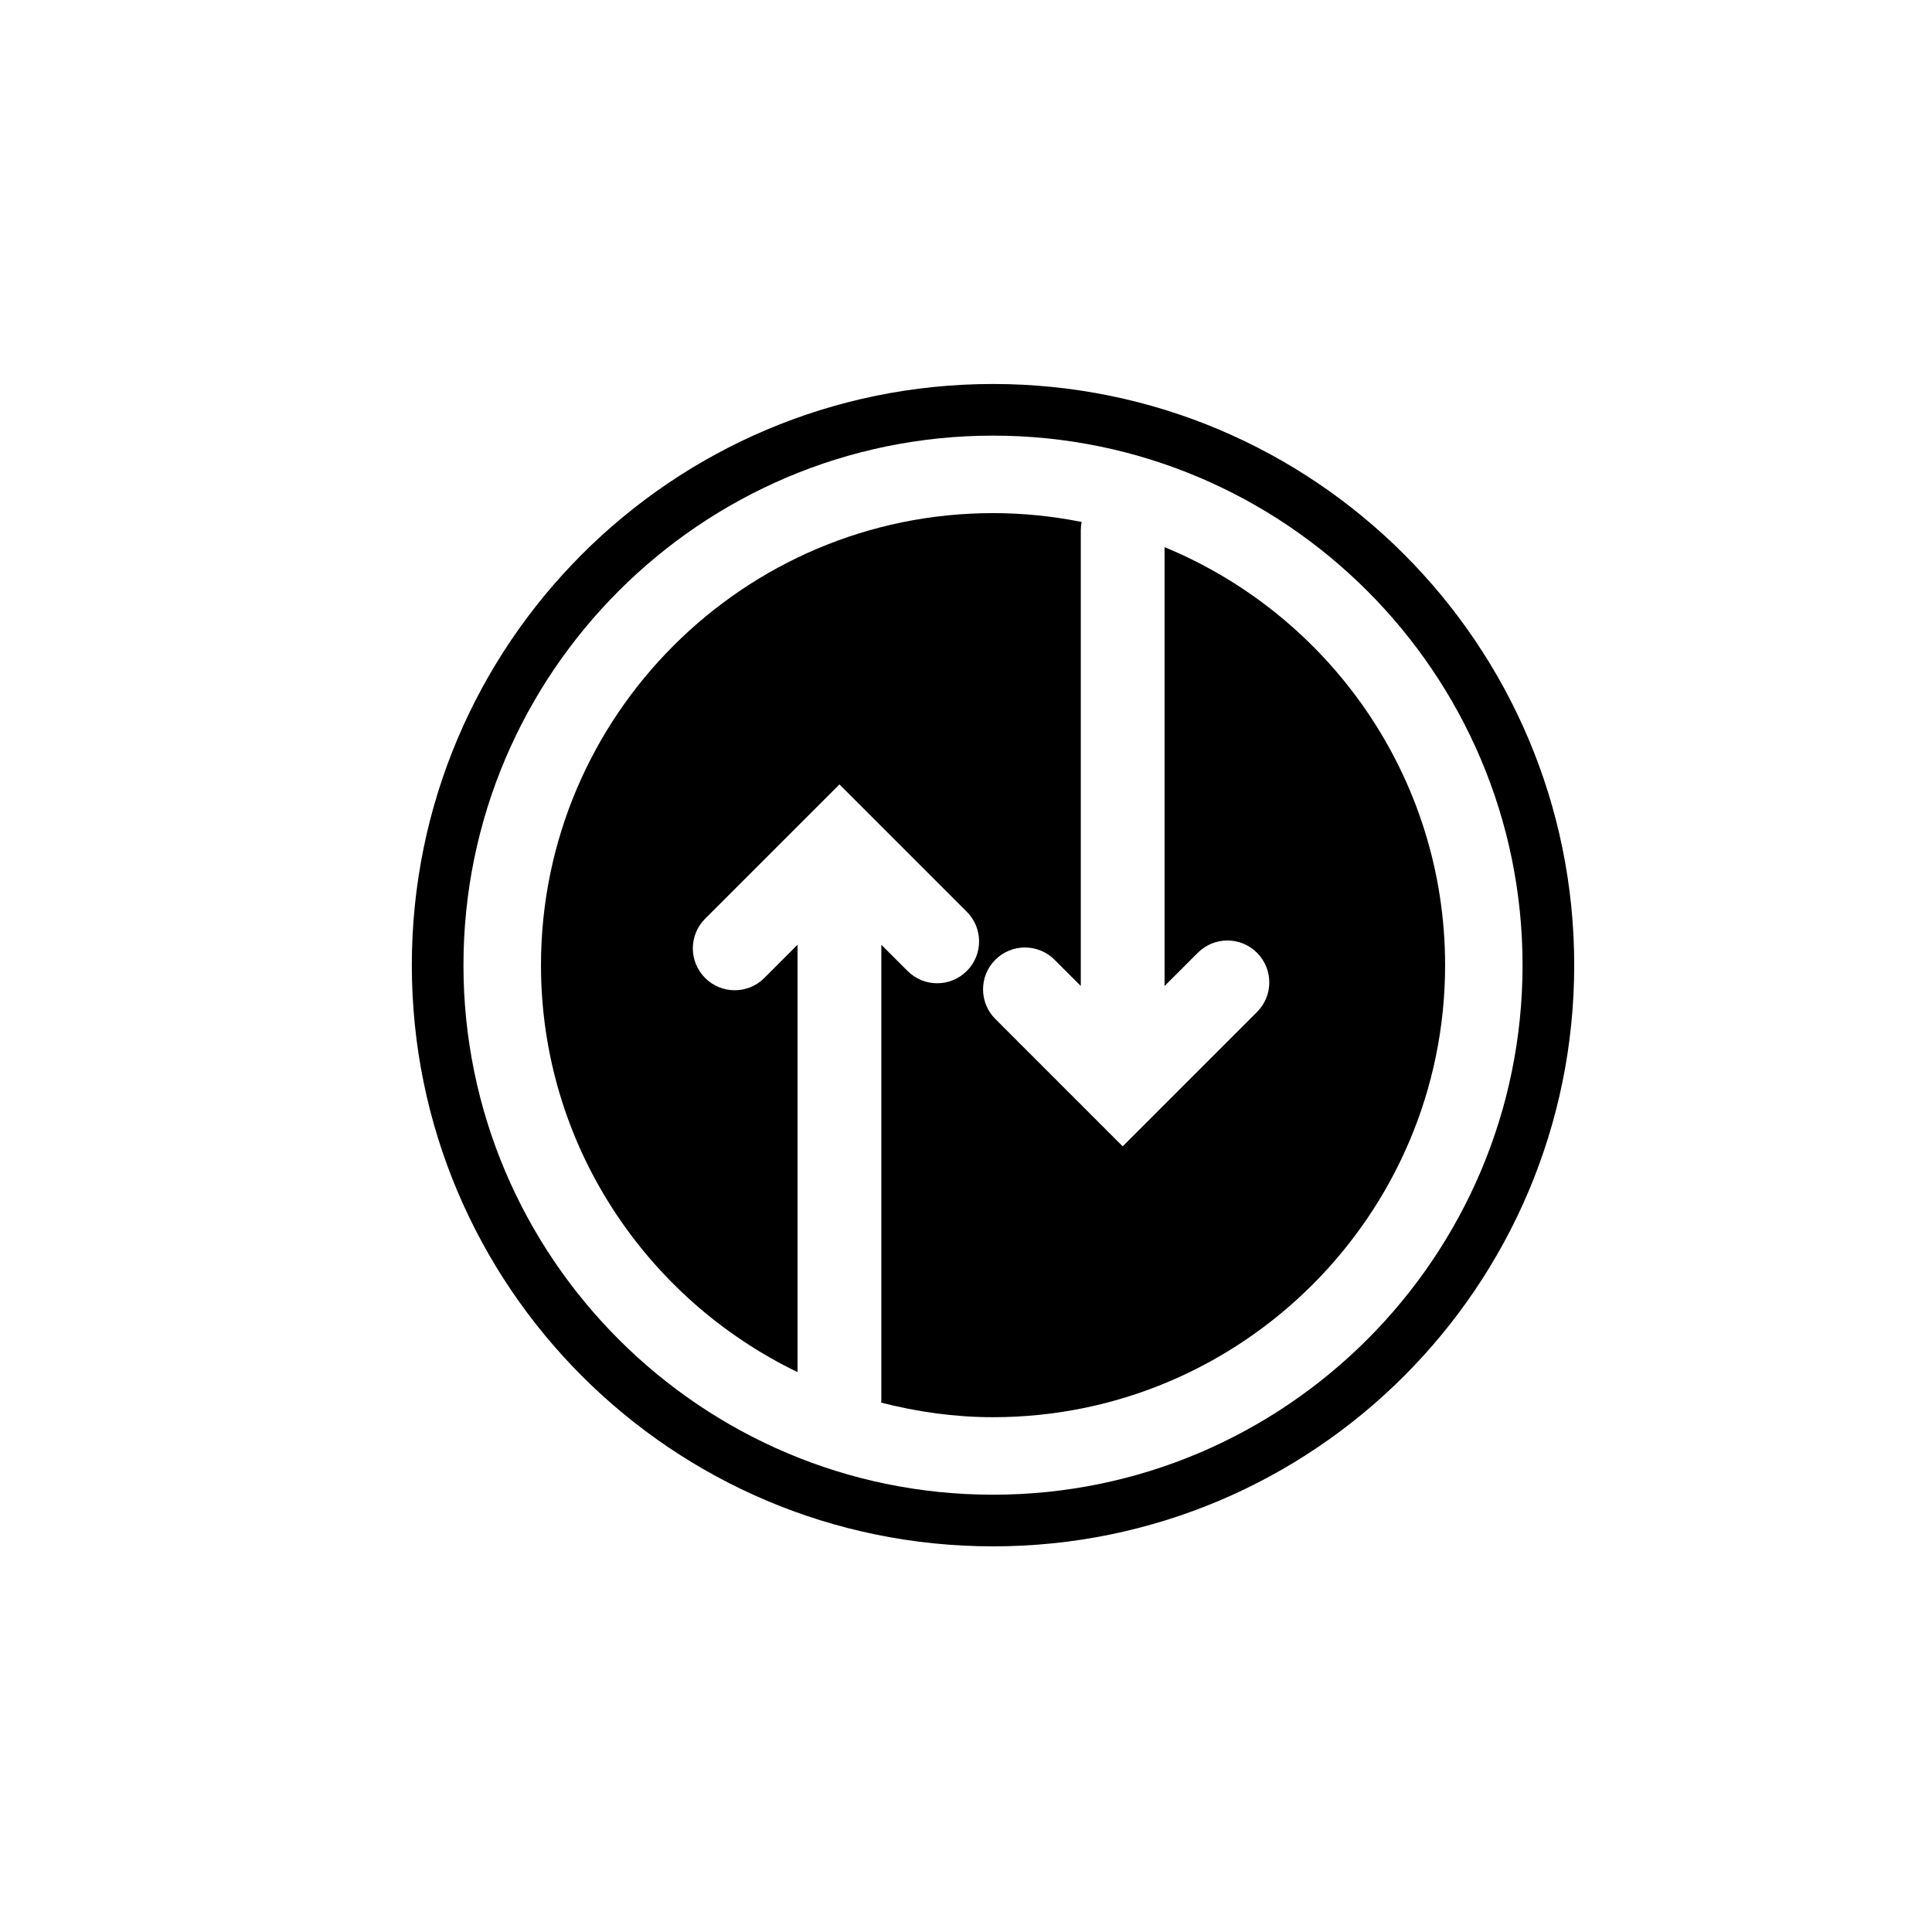 <?xml version="1.0" encoding="utf-8"?>
<!-- Generator: Adobe Illustrator 16.0.0, SVG Export Plug-In . SVG Version: 6.00 Build 0)  -->
<!DOCTYPE svg PUBLIC "-//W3C//DTD SVG 1.1//EN" "http://www.w3.org/Graphics/SVG/1.1/DTD/svg11.dtd">
<svg version="1.1" id="Layer_1" xmlns="http://www.w3.org/2000/svg" xmlns:xlink="http://www.w3.org/1999/xlink" x="0px" y="0px"
	 width="100px" height="100px" viewBox="0 0 100 100" enable-background="new 0 0 100 100" xml:space="preserve">
<g>
	<path d="M51.398,19.875c-16.613,0-30.082,13.469-30.082,30.082s13.469,30.082,30.082,30.082c16.614,0,30.083-13.469,30.083-30.082
		S68.012,19.875,51.398,19.875z M51.398,77.366c-15.113,0-27.409-12.295-27.409-27.409c0-15.113,12.296-27.409,27.409-27.409
		c15.113,0,27.409,12.296,27.409,27.409C78.807,65.071,66.512,77.366,51.398,77.366z"/>
	<path d="M60.278,28.321v22.714l1.72-1.719c0.847-0.848,2.219-0.848,3.065,0c0.847,0.847,0.847,2.219,0,3.065l-5.419,5.419
		l-0.002,0.003l-1.532,1.531l-1.531-1.531l-0.003-0.003l-5.058-5.058c-0.847-0.847-0.847-2.219,0-3.065
		c0.847-0.847,2.219-0.847,3.066,0l1.358,1.357V27.451c0-0.149,0.016-0.293,0.044-0.435c-1.485-0.296-3.018-0.457-4.588-0.457
		c-12.901,0-23.397,10.496-23.397,23.397c0,9.273,5.438,17.281,13.28,21.064v-22.12l-1.719,1.719
		c-0.423,0.424-0.978,0.636-1.533,0.636s-1.109-0.212-1.533-0.636c-0.847-0.847-0.847-2.219,0-3.065l5.419-5.419
		c0.001-0.001,0.001-0.001,0.001-0.001l1.533-1.533l1.532,1.531c0,0,0.001,0.002,0.003,0.003l5.058,5.058
		c0.847,0.847,0.847,2.219,0,3.065c-0.847,0.847-2.219,0.847-3.066,0l-1.358-1.357v23.584c0,0.039-0.009,0.076-0.011,0.114
		c1.856,0.476,3.79,0.755,5.792,0.755c12.901,0,23.399-10.496,23.399-23.397C74.797,40.199,68.787,31.826,60.278,28.321z"/>
</g>
</svg>
